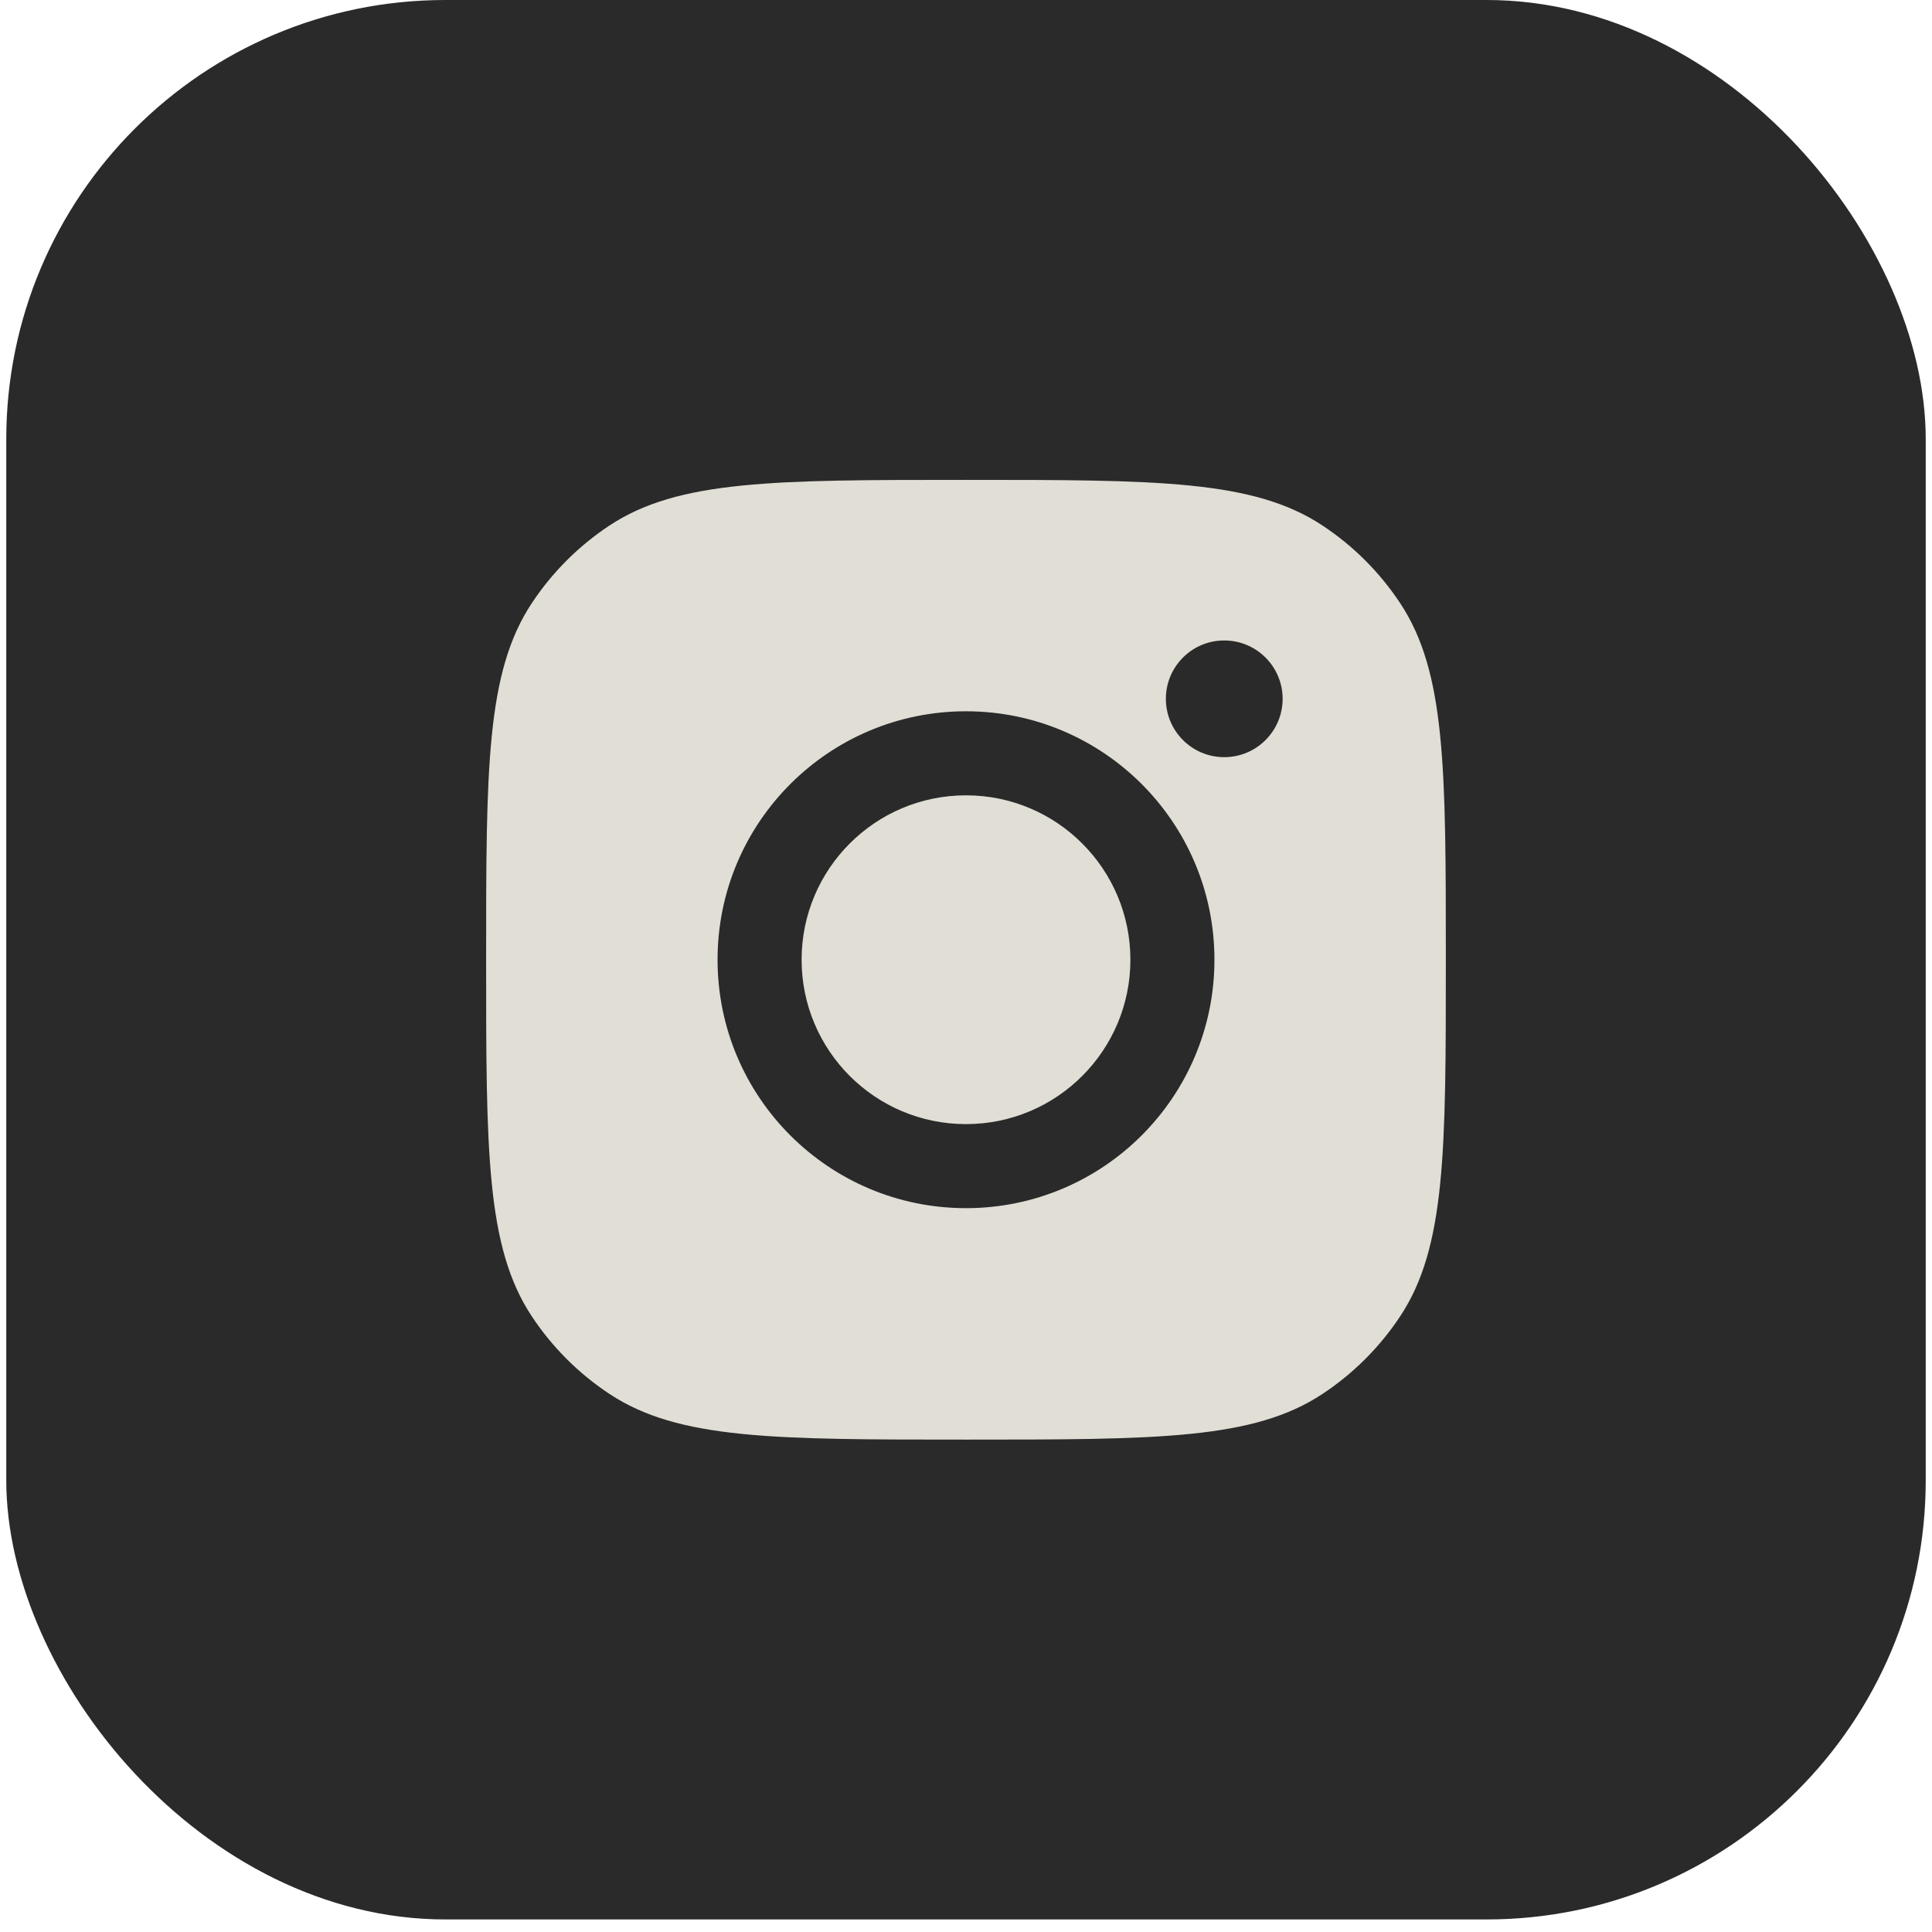 <svg width="44" height="44" viewBox="0 0 44 44" fill="none" xmlns="http://www.w3.org/2000/svg">
<rect x="0.143" width="43.714" height="43.714" rx="10" fill="#2A2A2A"/>
<path fill-rule="evenodd" clip-rule="evenodd" d="M11.071 21.857C11.071 17.492 11.071 15.309 12.111 13.737C12.576 13.035 13.177 12.433 13.879 11.969C15.451 10.929 17.634 10.929 22 10.929C26.365 10.929 28.548 10.929 30.12 11.969C30.822 12.433 31.423 13.035 31.888 13.737C32.928 15.309 32.928 17.492 32.928 21.857C32.928 26.223 32.928 28.405 31.888 29.978C31.423 30.68 30.822 31.281 30.12 31.745C28.548 32.786 26.365 32.786 22 32.786C17.634 32.786 15.451 32.786 13.879 31.745C13.177 31.281 12.576 30.68 12.111 29.978C11.071 28.405 11.071 26.223 11.071 21.857ZM27.658 21.857C27.658 24.982 25.125 27.515 22 27.515C18.875 27.515 16.342 24.982 16.342 21.857C16.342 18.732 18.875 16.199 22 16.199C25.125 16.199 27.658 18.732 27.658 21.857ZM22 25.601C24.067 25.601 25.744 23.925 25.744 21.857C25.744 19.79 24.067 18.113 22 18.113C19.932 18.113 18.256 19.79 18.256 21.857C18.256 23.925 19.932 25.601 22 25.601ZM27.881 17.244C28.615 17.244 29.211 16.649 29.211 15.915C29.211 15.181 28.615 14.586 27.881 14.586C27.147 14.586 26.552 15.181 26.552 15.915C26.552 16.649 27.147 17.244 27.881 17.244Z" fill="#E0DED5"/>
</svg>
